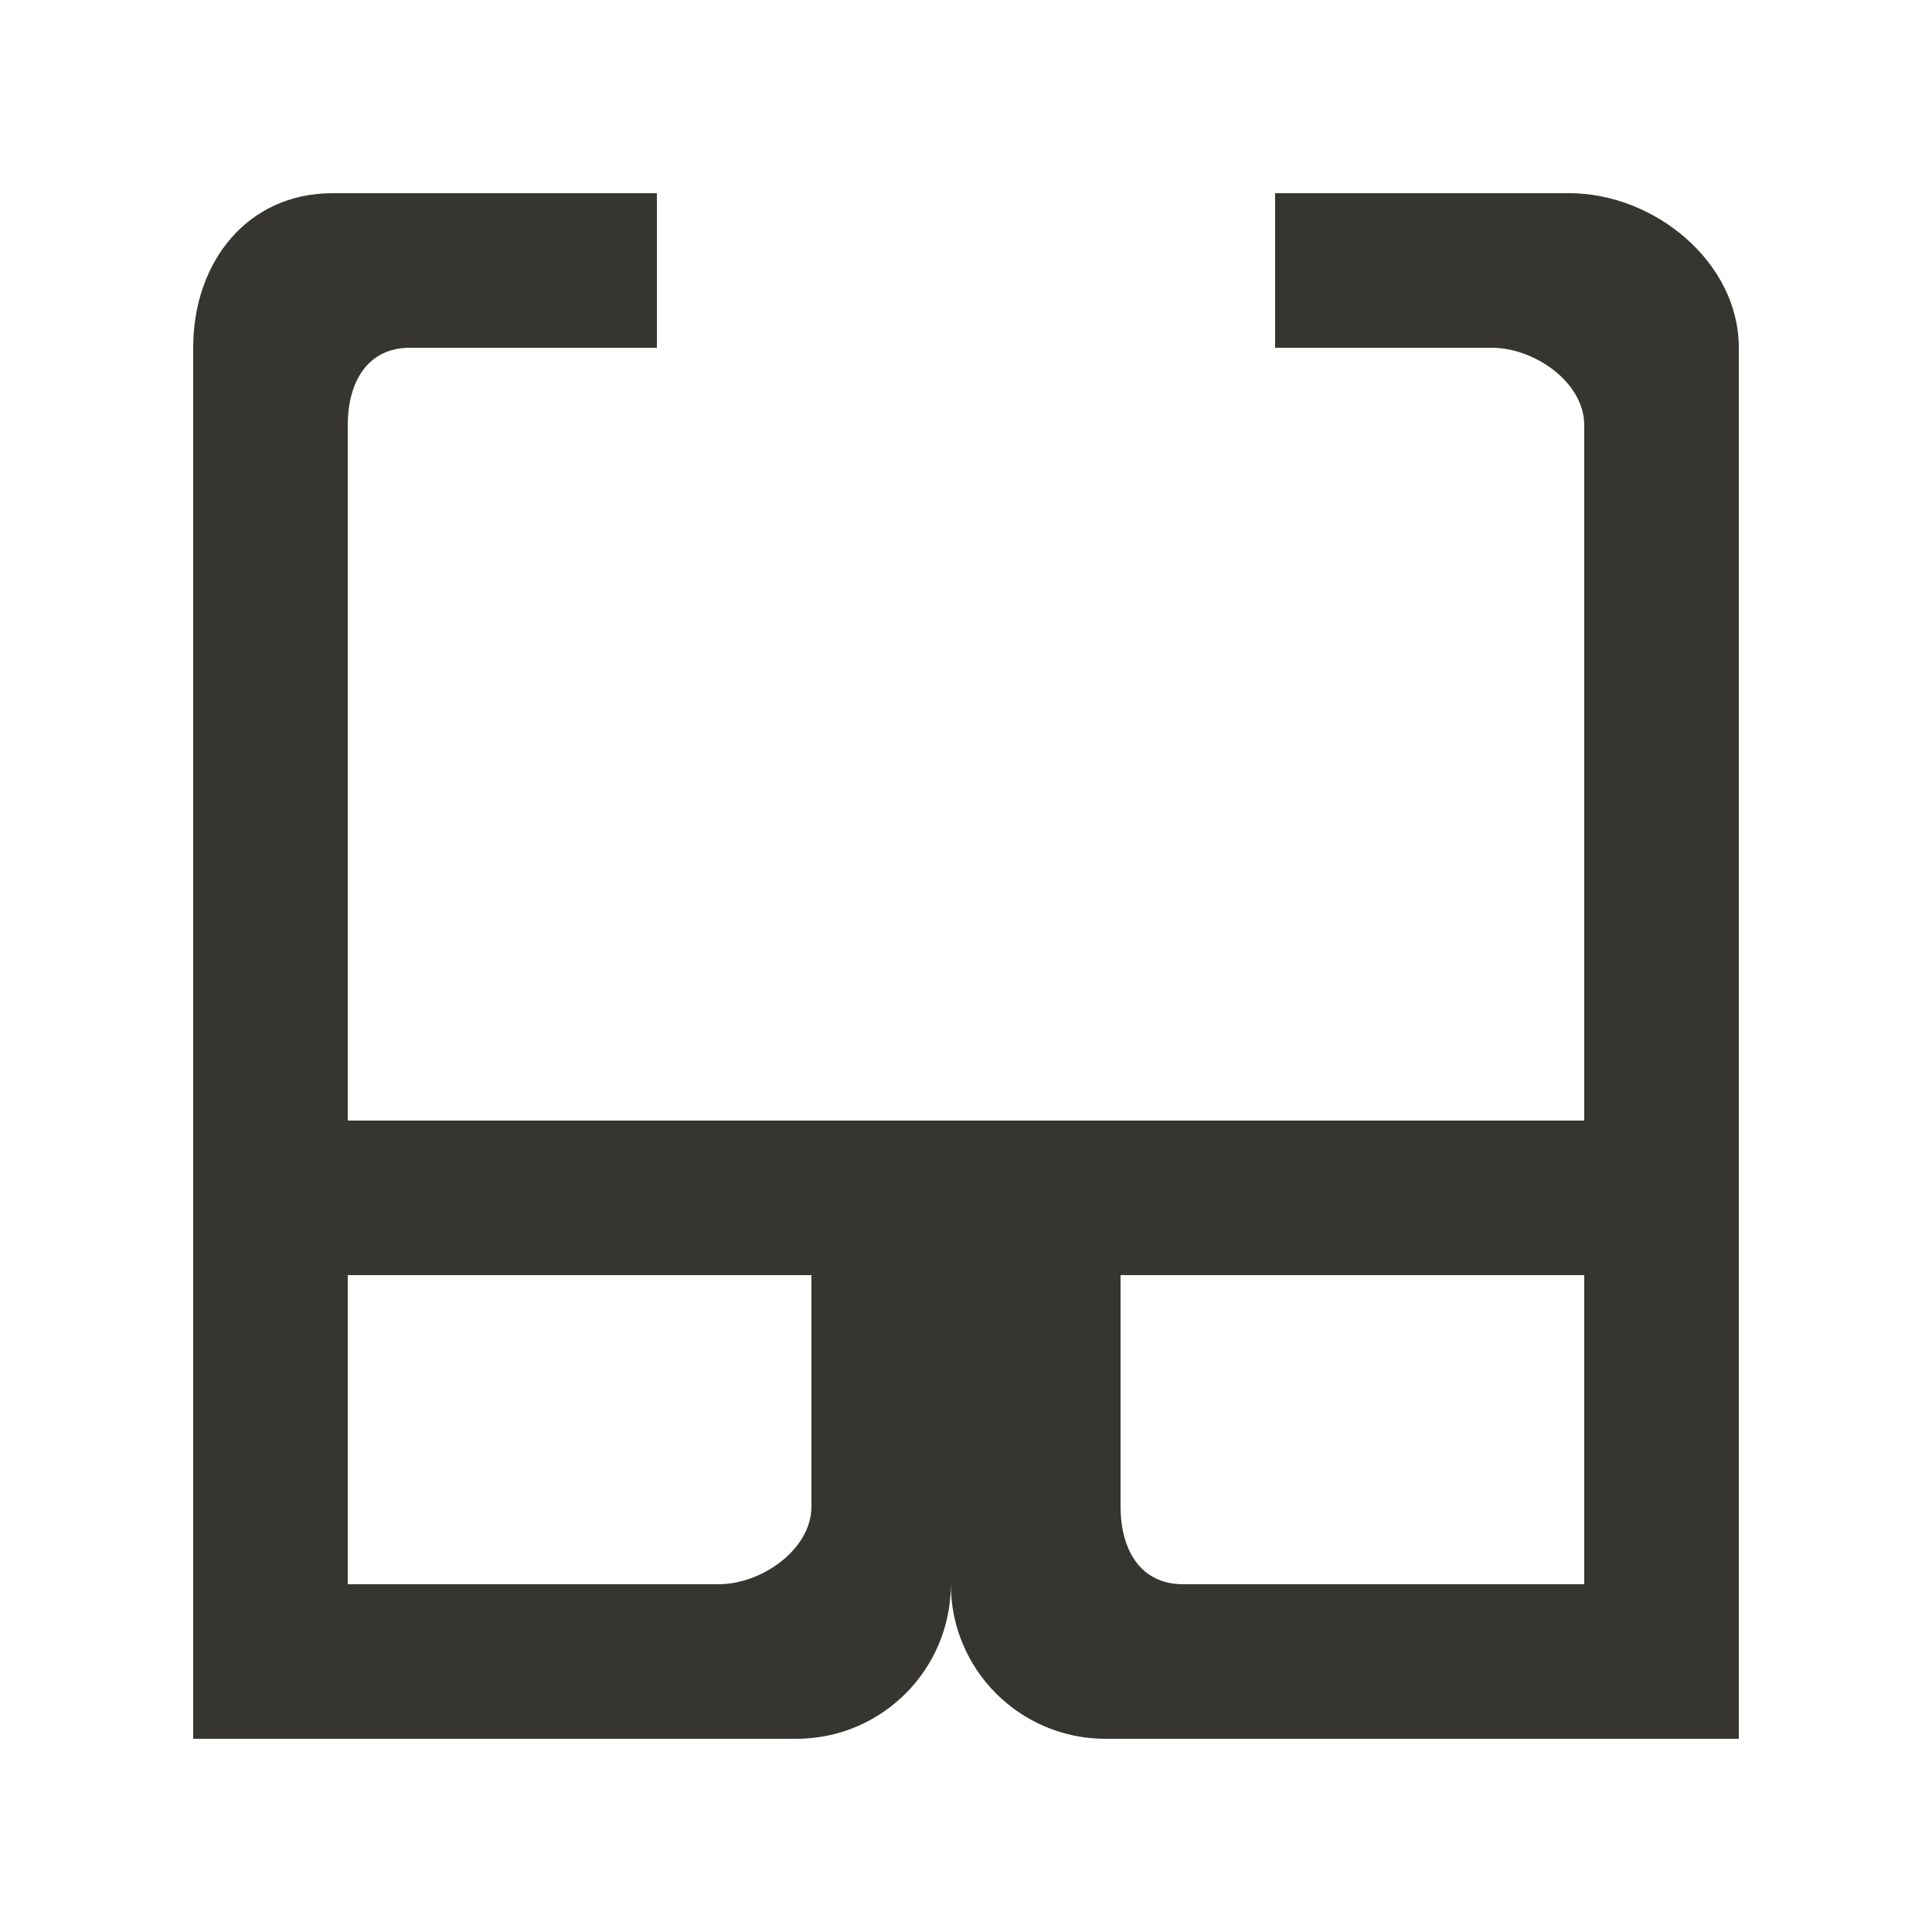 <!-- Generated by IcoMoon.io -->
<svg version="1.1" xmlns="http://www.w3.org/2000/svg" width="40" height="40" viewBox="0 0 40 40">
<title>mp-glasses-</title>
<path fill="#37352f" d="M32.8 32.8h-8.306c-0.888 0-1.294-0.72-1.294-1.608v-4.792h9.6v6.4zM16.8 31.192c0 0.888-1.034 1.608-1.92 1.608h-7.68v-6.4h9.6v4.792zM26.4 4v3.2h4.486c0.885 0 1.914 0.717 1.914 1.6v14.4h-25.6v-14.4c0-0.883 0.403-1.6 1.286-1.6h5.114v-3.2h-6.717c-1.765 0-2.883 1.43-2.883 3.195v28.805h12.486c1.768 0 3.2-1.432 3.2-3.2 0 1.768 1.434 3.2 3.2 3.2h13.114v-28.805c0-1.765-1.744-3.195-3.509-3.195h-6.091z"></path>
</svg>
